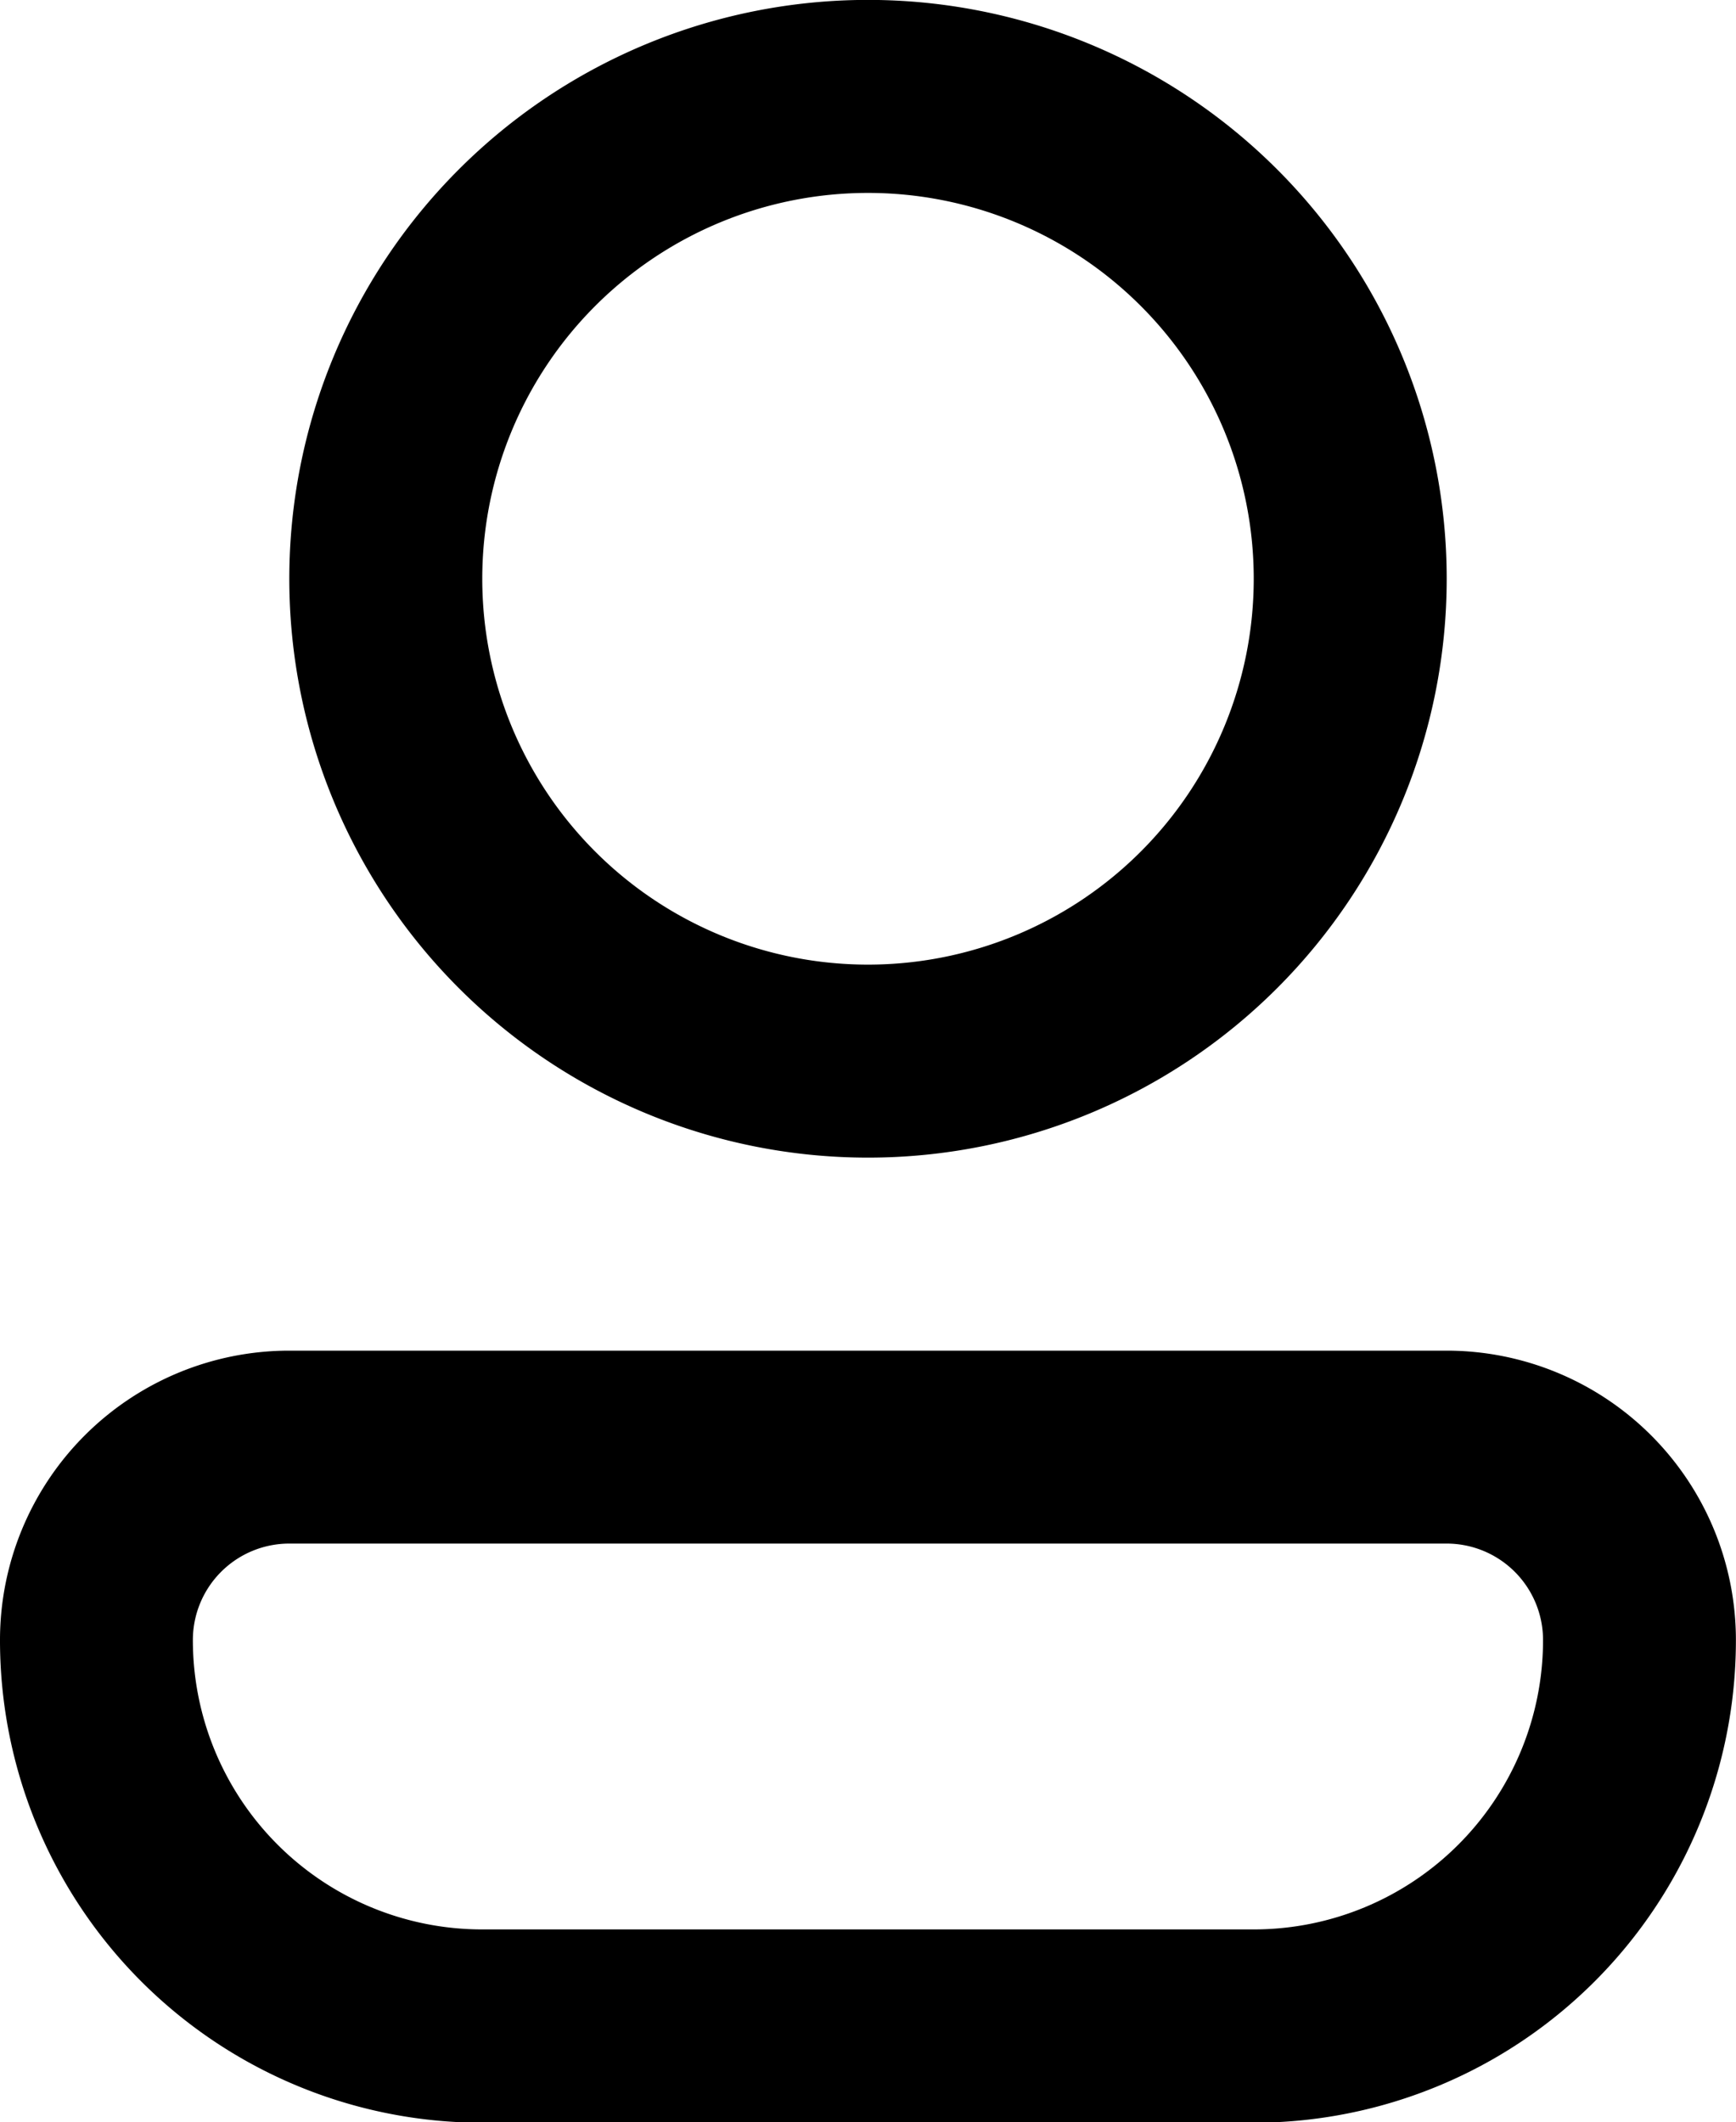 <svg xmlns="http://www.w3.org/2000/svg" width="18.488" height="22.596" viewBox="0 0 18.488 22.596">
  <g id="Line" transform="translate(0 0)">
    <path id="Path_175" data-name="Path 175" d="M12.244,13.325a6.163,6.163,0,1,1,6.163-6.163A6.163,6.163,0,0,1,12.244,13.325Zm0-10.271a4.108,4.108,0,1,0,4.108,4.108A4.108,4.108,0,0,0,12.244,3.054ZM16.352,23.6H8.135A5.136,5.136,0,0,1,3,18.461,3.081,3.081,0,0,1,6.081,15.38H18.406a3.081,3.081,0,0,1,3.081,3.081A5.136,5.136,0,0,1,16.352,23.6ZM6.081,17.434a1.027,1.027,0,0,0-1.027,1.027,3.081,3.081,0,0,0,3.081,3.081h8.217a3.081,3.081,0,0,0,3.081-3.081,1.027,1.027,0,0,0-1.027-1.027Z" transform="translate(-3 -1)"/>
  </g>
</svg>
